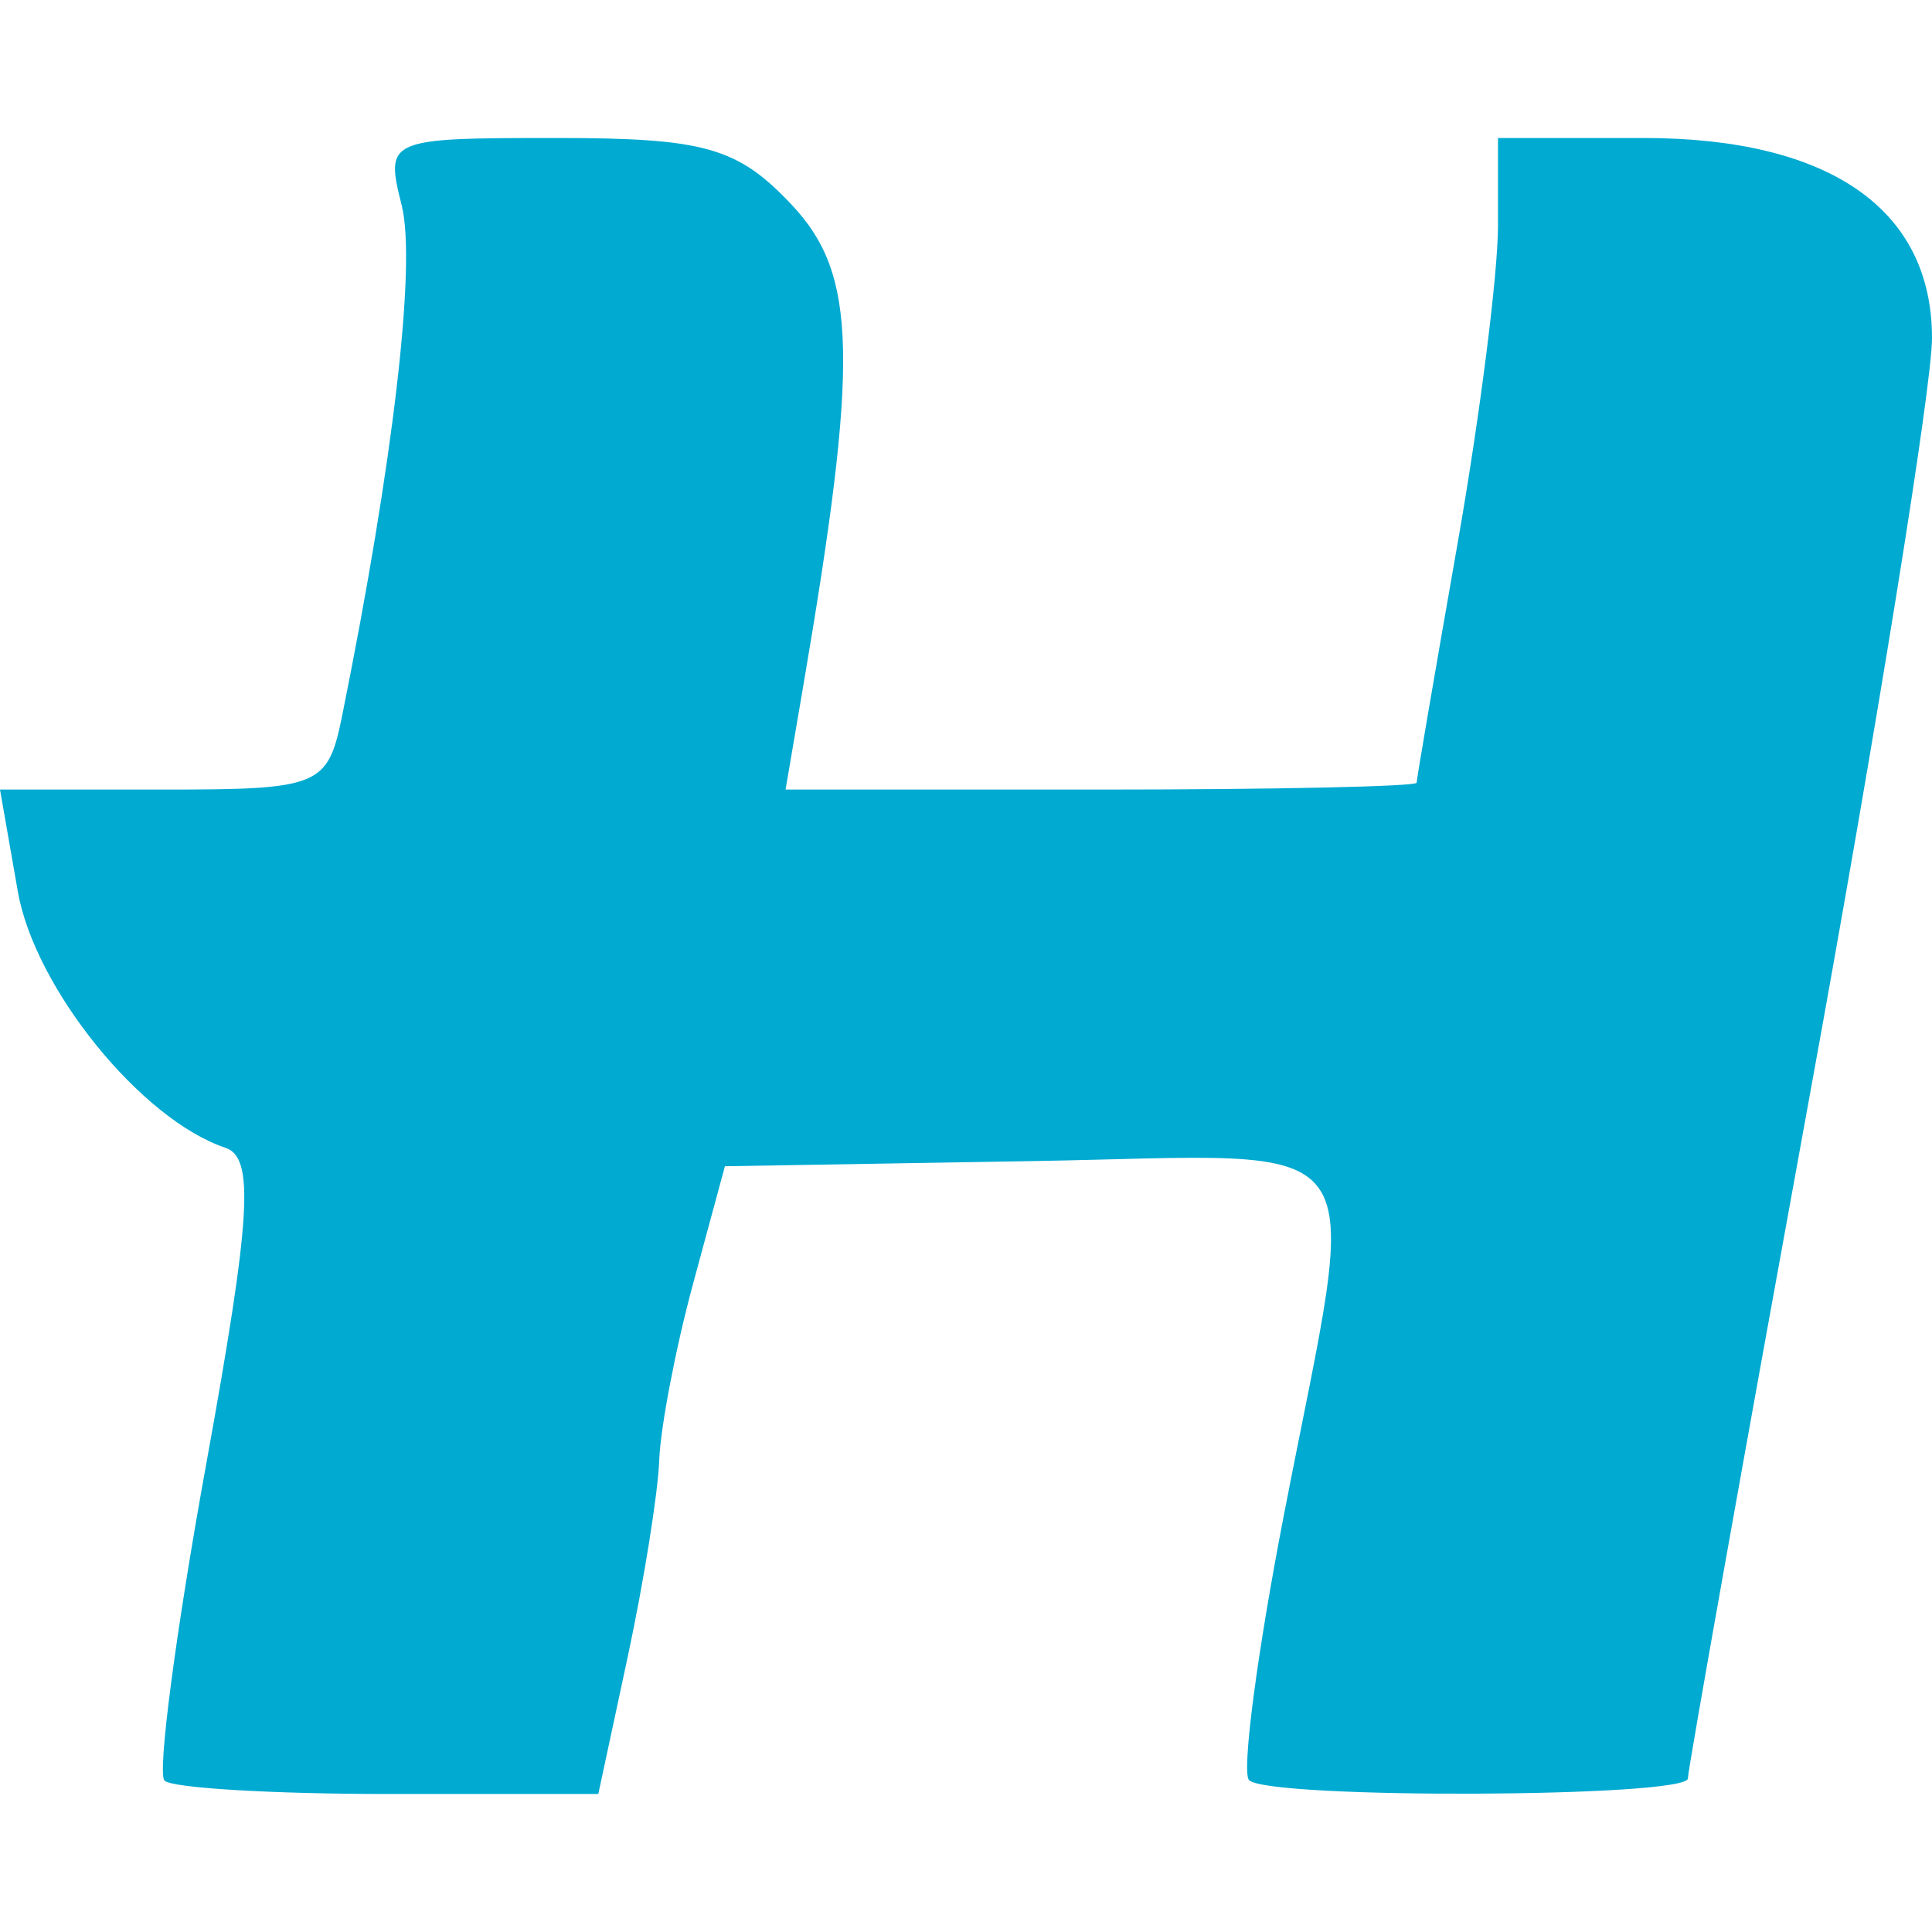 <?xml version="1.0" encoding="UTF-8"?>
<svg width="28px" height="28px" viewBox="0 0 28 28" version="1.1" xmlns="http://www.w3.org/2000/svg" xmlns:xlink="http://www.w3.org/1999/xlink">
    <title>QX</title>
    <g id="QX" stroke="none" stroke-width="1" fill="none" fill-rule="evenodd">
        <path d="M5.822,2.978 C6.035,3.828 5.702,6.688 4.961,10.361 C4.752,11.397 4.643,11.443 2.371,11.443 L0,11.443 L0.258,12.918 C0.502,14.319 2.047,16.227 3.266,16.634 C3.691,16.776 3.639,17.633 2.99,21.211 C2.55,23.631 2.277,25.7 2.384,25.806 C2.49,25.913 3.949,26 5.625,26 L8.671,26 L9.097,24.014 C9.331,22.921 9.537,21.637 9.554,21.161 C9.572,20.685 9.793,19.531 10.046,18.599 L10.506,16.902 L14.929,16.828 C20.072,16.742 19.714,16.241 18.606,21.963 C18.218,23.963 17.992,25.689 18.102,25.799 C18.38,26.077 24.462,26.053 24.462,25.774 C24.462,25.65 25.258,21.188 26.231,15.859 C27.204,10.53 28,5.599 28,4.9 C28,3.031 26.513,2 23.819,2 L21.71,2 L21.71,3.279 C21.709,3.982 21.444,6.062 21.12,7.902 C20.797,9.741 20.531,11.29 20.531,11.344 C20.531,11.398 18.473,11.443 15.958,11.443 L11.385,11.443 L11.637,9.967 C12.452,5.196 12.424,3.981 11.477,2.971 C10.693,2.137 10.215,2 8.071,2 C5.61,2 5.58,2.013 5.822,2.978" id="Path" fill="#00AAD1"></path>
    </g>
</svg>